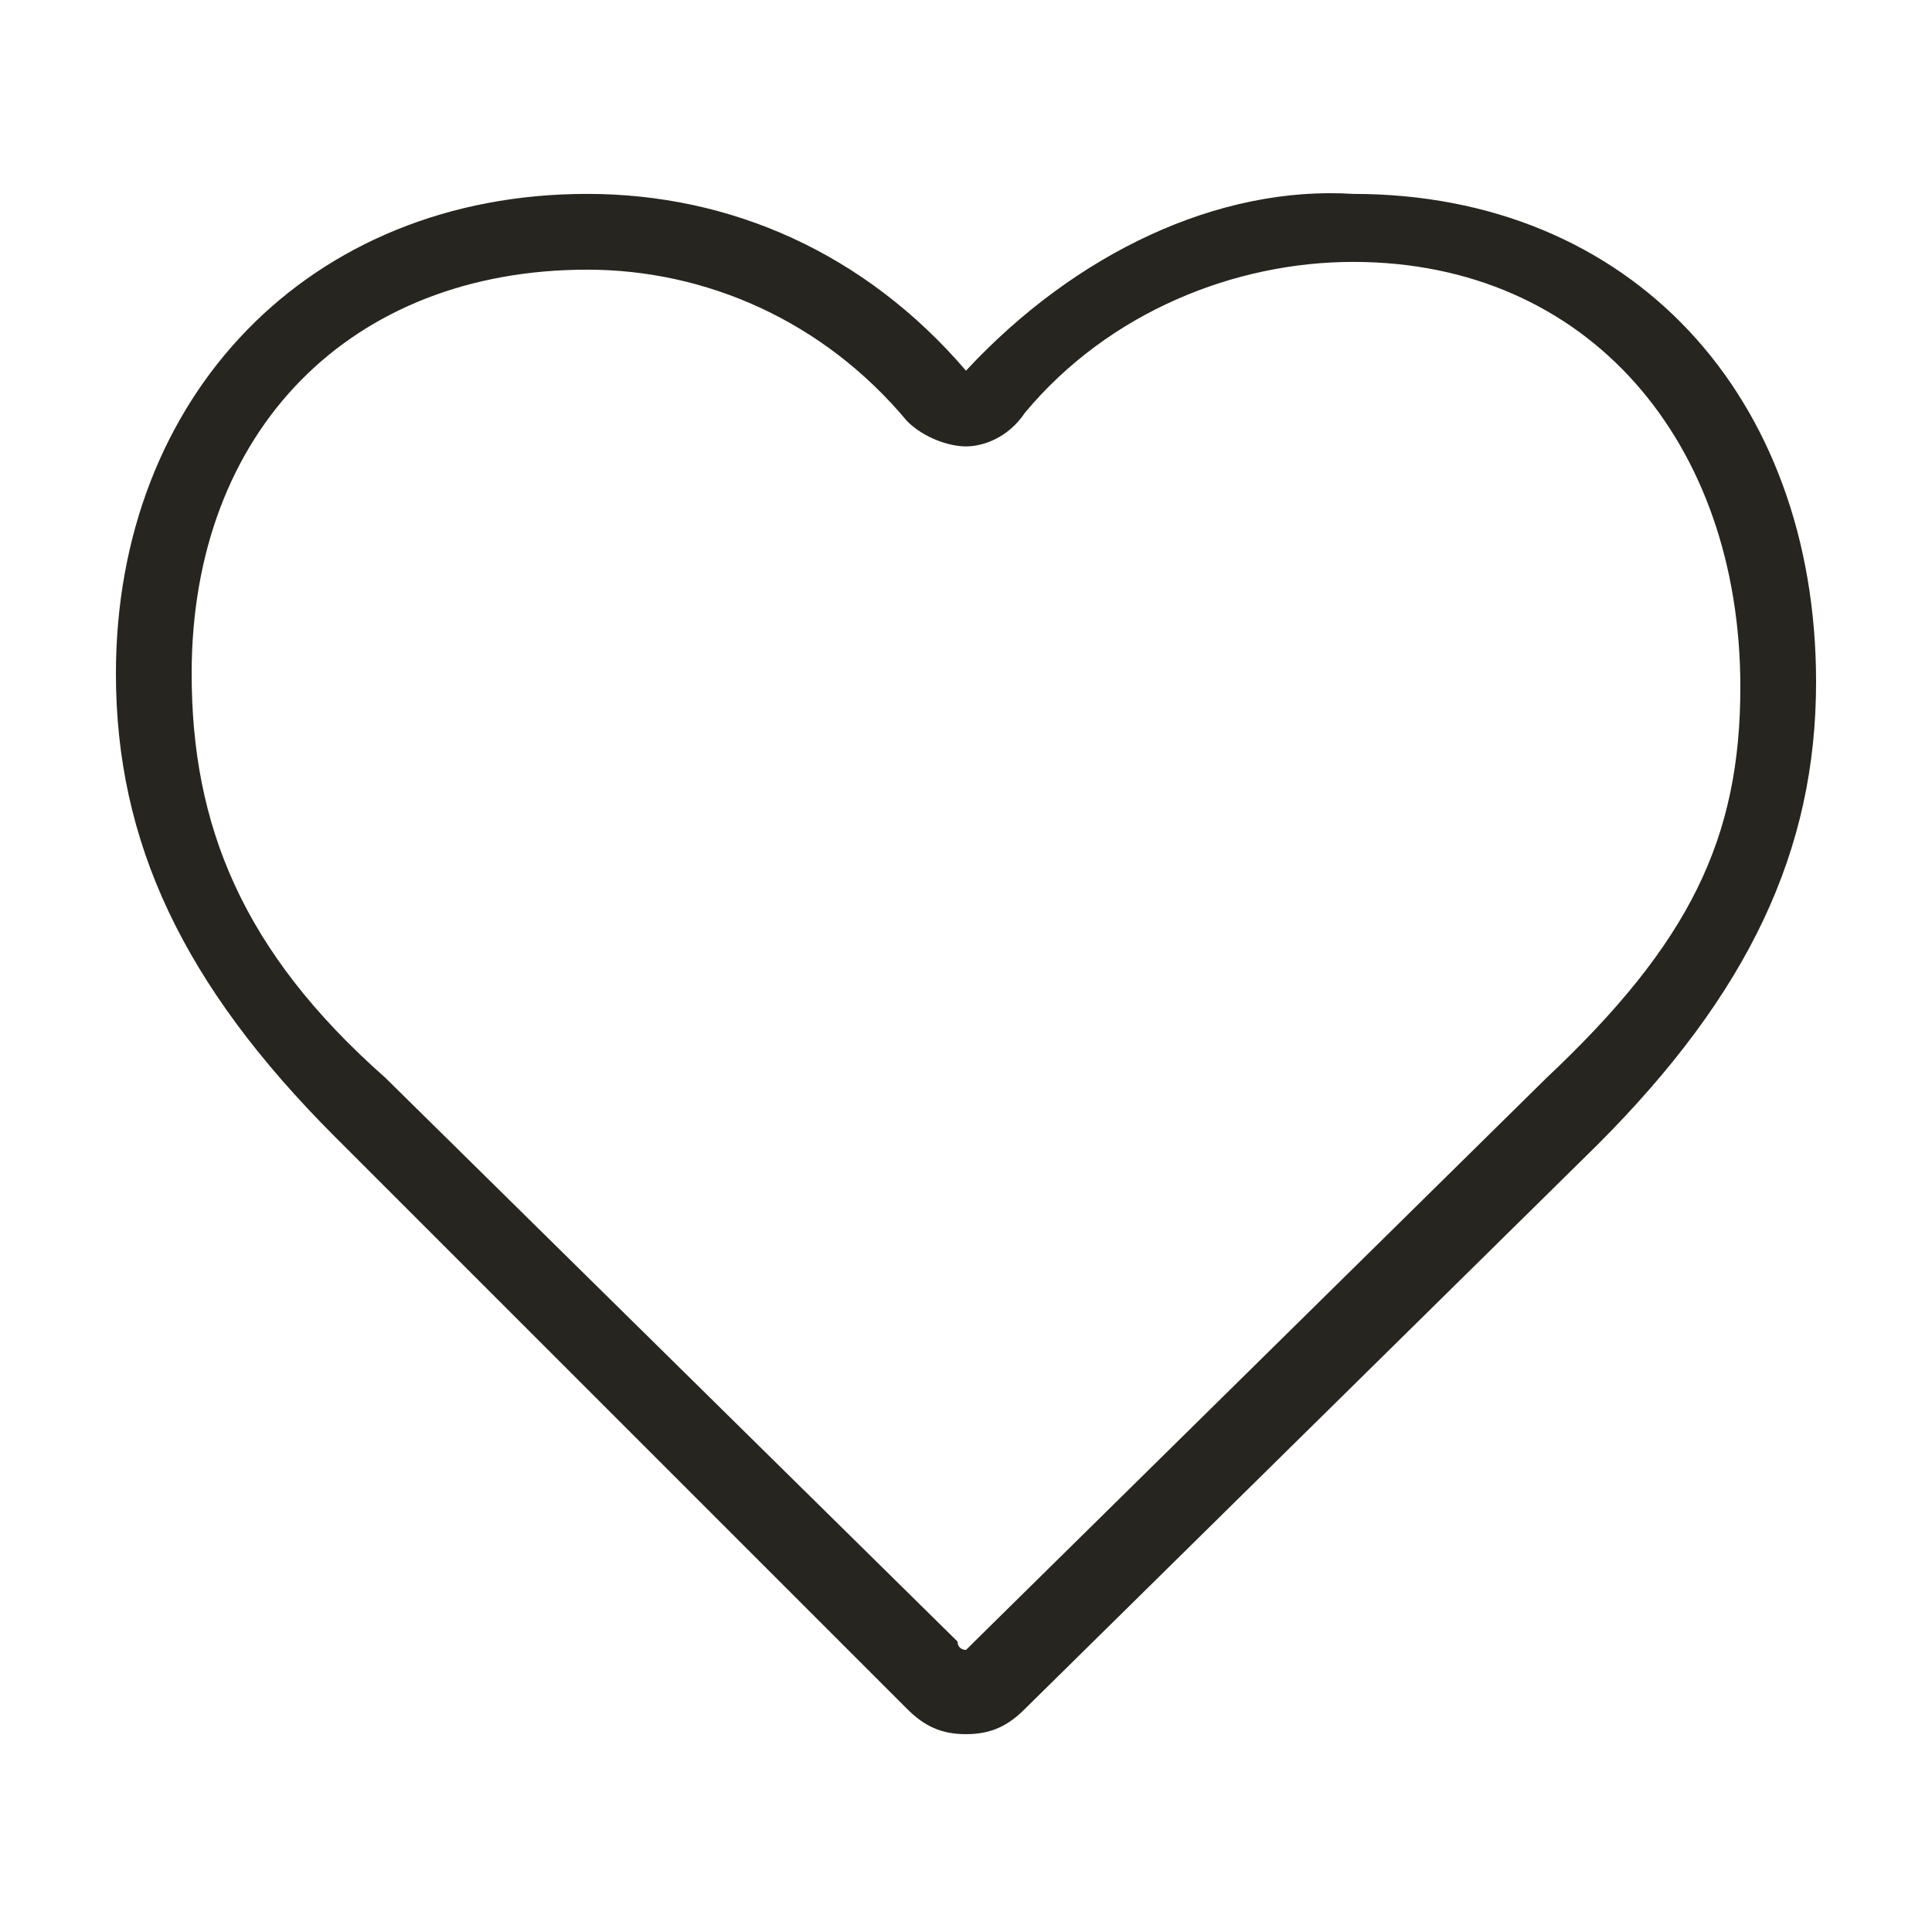 <svg width="50" height="50" viewBox="0 0 50 50" fill="none" xmlns="http://www.w3.org/2000/svg">
<path d="M23.475 10.899C23.911 11.335 24.564 11.553 25 11.553C25.436 11.553 26.089 11.335 26.525 10.682C28.703 8.068 31.97 6.778 35.02 6.778C41.119 6.778 45.04 11.461 45.04 17.778C45.04 21.699 43.733 24.404 40.03 27.89L25.218 42.484L25 42.701C25 42.701 24.782 42.701 24.782 42.484L9.97 27.89C6.267 24.622 4.96 21.355 4.96 17.434C4.96 11.117 9.099 6.979 15.198 6.979C18.247 6.979 21.297 8.286 23.475 10.899ZM25 9.593C22.386 6.543 18.901 5.018 15.198 5.018C8.01 5.018 3 10.246 3 17.434C3 21.791 4.743 25.494 8.663 29.414L23.475 44.226C23.911 44.662 24.346 44.88 25 44.88C25.654 44.88 26.089 44.662 26.525 44.226L41.337 29.632C45.257 25.711 47 22.008 47 17.652C47 10.246 42.208 5.018 35.02 5.018C31.535 4.8 27.832 6.543 25 9.593Z" fill="#27251F"/>
</svg>
